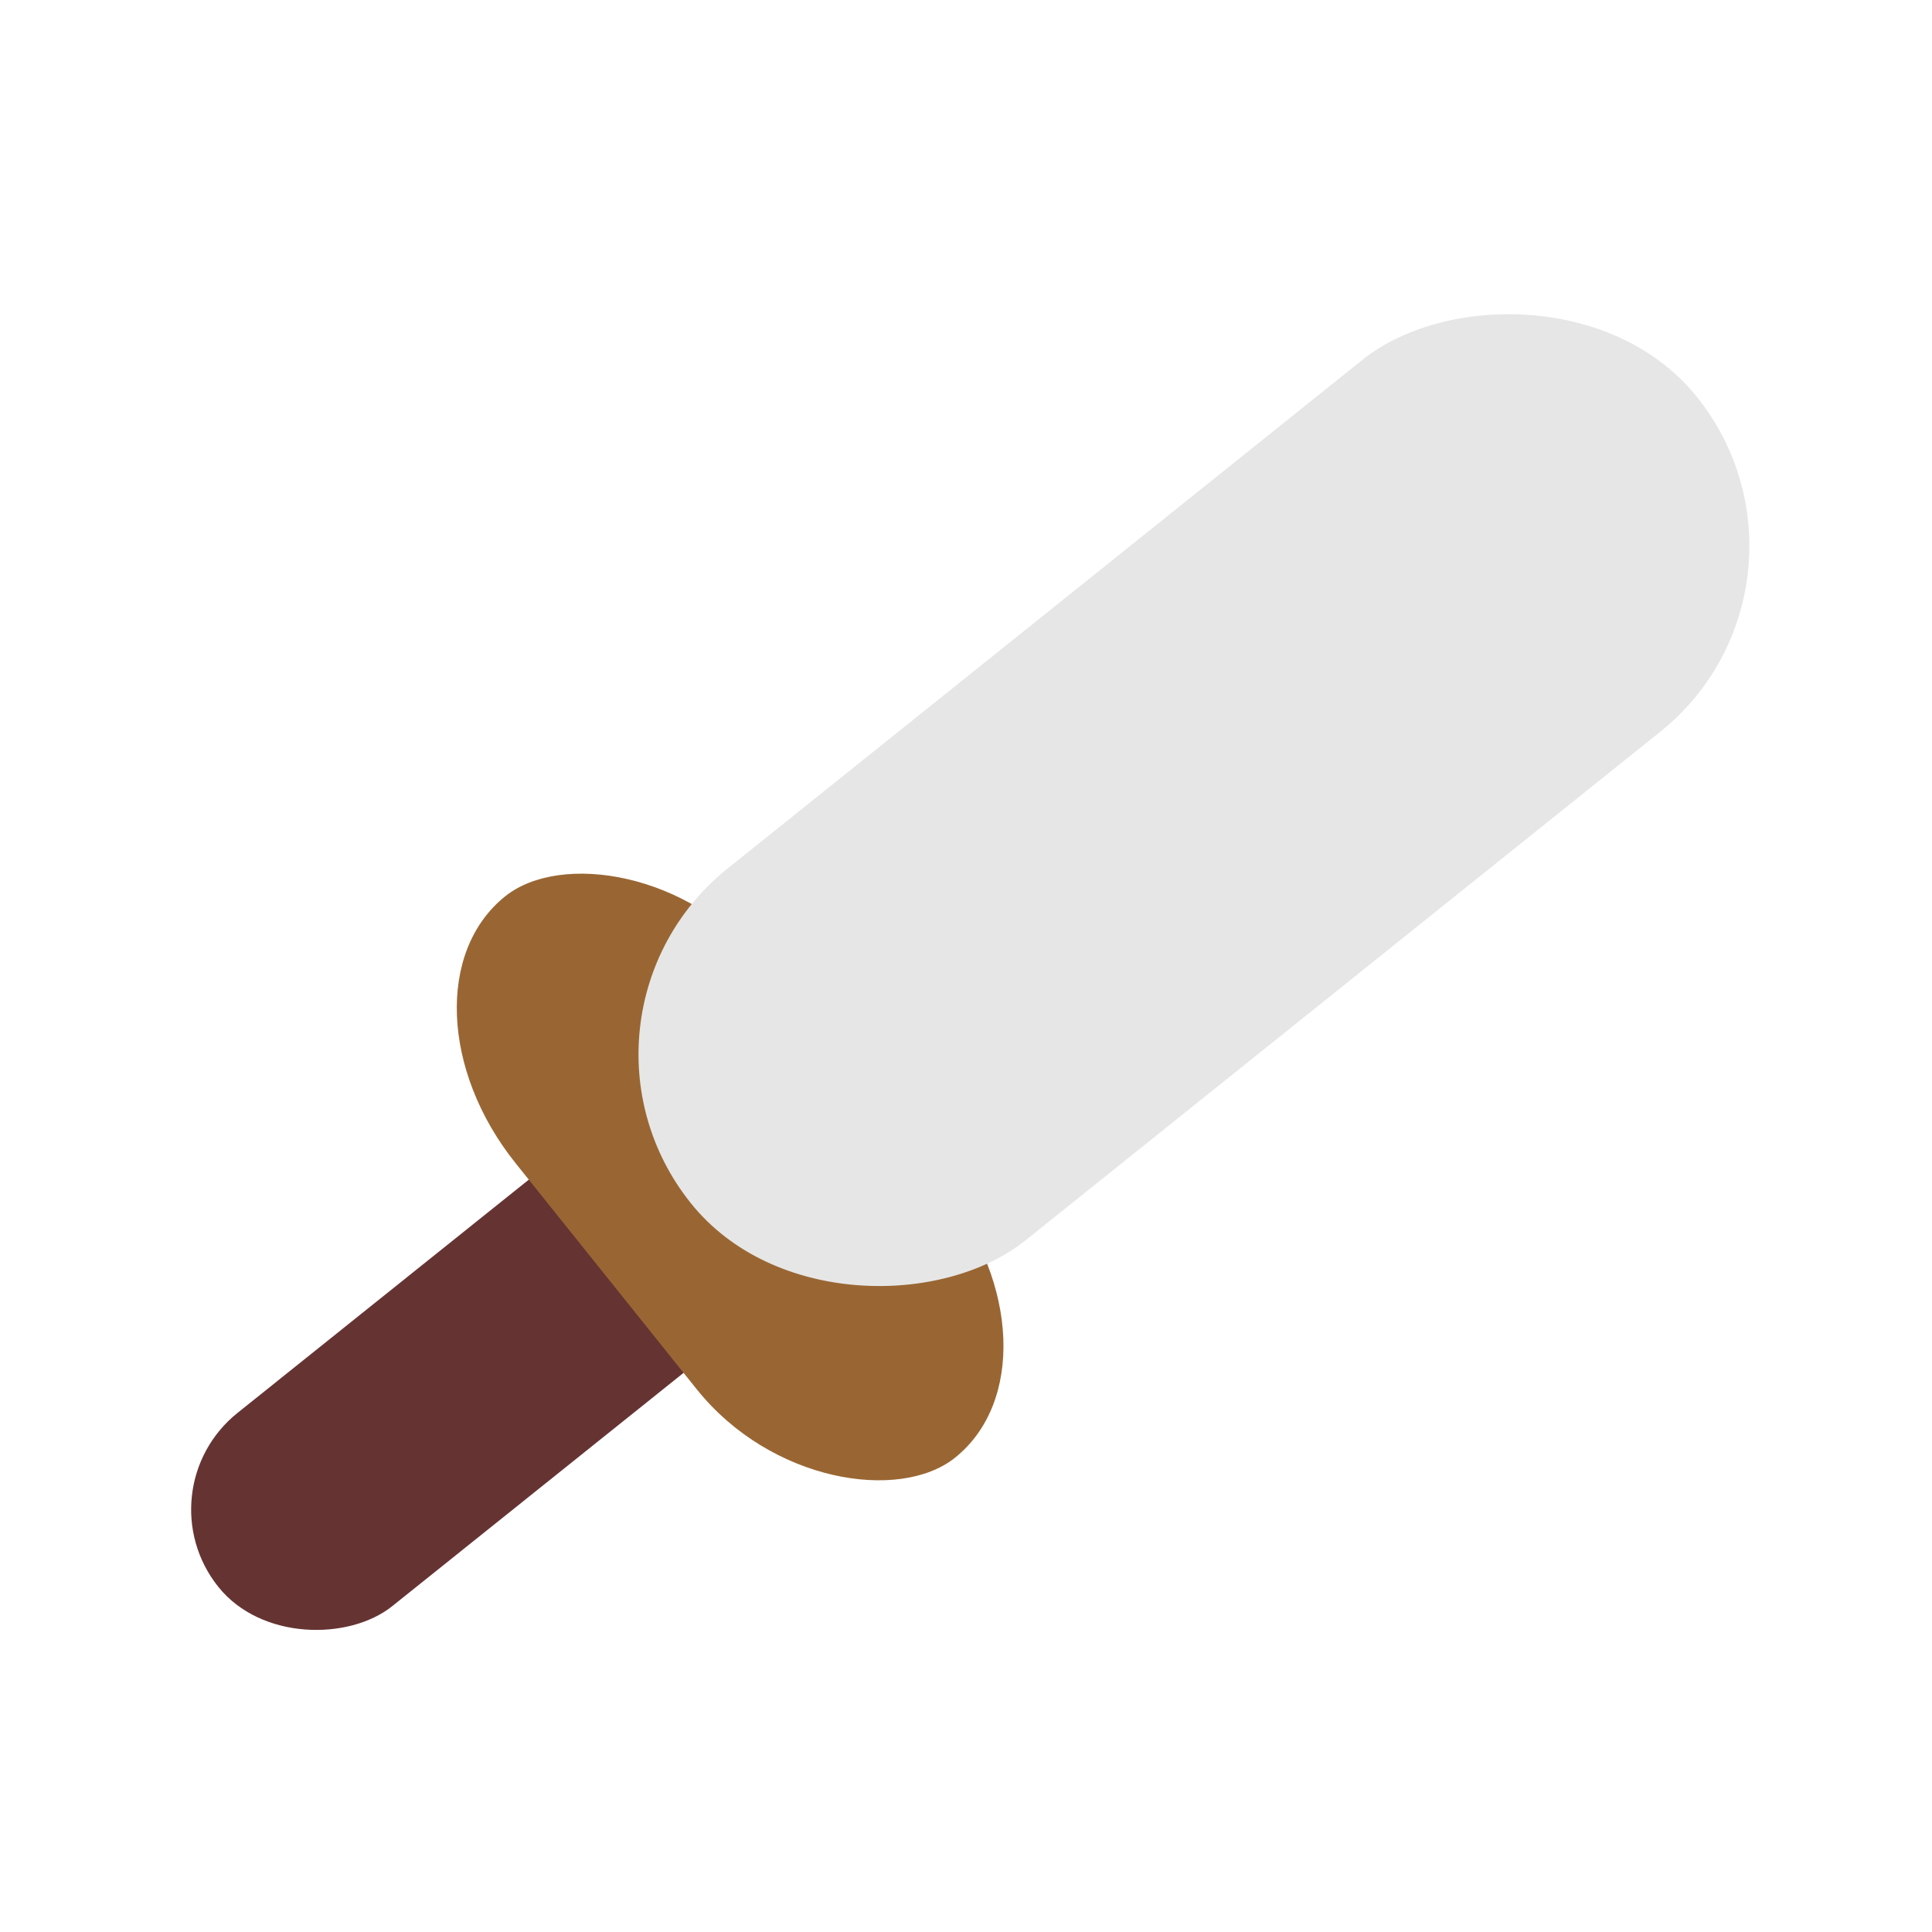 <?xml version="1.0" encoding="UTF-8" standalone="no"?>
<svg
   xmlns:dc="http://purl.org/dc/elements/1.1/"
   xmlns:cc="http://creativecommons.org/ns#"
   xmlns:rdf="http://www.w3.org/1999/02/22-rdf-syntax-ns#"
   xmlns:svg="http://www.w3.org/2000/svg"
   xmlns="http://www.w3.org/2000/svg"
   xmlns:sodipodi="http://sodipodi.sourceforge.net/DTD/sodipodi-0.dtd"
   xmlns:inkscape="http://www.inkscape.org/namespaces/inkscape"
   width="256"
   height="256"
   viewBox="0 0 67.733 67.733"
   version="1.1"
   id="svg2774"
   inkscape:version="1.0.2-2 (e86c870879, 2021-01-15)"
   sodipodi:docname="attack_button.svg"
   inkscape:export-filename="C:\Users\Proger\Desktop\GameKnight\Graphics\Материалы в векторе\интерфейс\attack_button.png"
   inkscape:export-xdpi="96"
   inkscape:export-ydpi="96">
  <defs
     id="defs2768" />
  <sodipodi:namedview
     id="base"
     pagecolor="#ffffff"
     bordercolor="#666666"
     borderopacity="1.0"
     inkscape:pageopacity="0.0"
     inkscape:pageshadow="2"
     inkscape:zoom="0.35"
     inkscape:cx="-161.42857"
     inkscape:cy="560"
     inkscape:document-units="mm"
     inkscape:current-layer="layer1"
     inkscape:document-rotation="0"
     showgrid="false"
     units="px"
     inkscape:window-width="1920"
     inkscape:window-height="1017"
     inkscape:window-x="-8"
     inkscape:window-y="735"
     inkscape:window-maximized="1" />
  <g
     inkscape:label="Слой 1"
     inkscape:groupmode="layer"
     id="layer1">
    <g
       id="_425846920"
       style="clip-rule:evenodd;fill-rule:evenodd;image-rendering:optimizeQuality;shape-rendering:geometricPrecision;text-rendering:geometricPrecision"
       transform="matrix(0.01,0,0,0.01,2707.807,568.664)">
      <rect
         style="fill:#663333"
         y="0"
         x="0"
         id="rect3136"
         ry="1349"
         rx="1349"
         height="7303"
         width="2699"
         transform="matrix(-0.201,-0.251,-0.251,0.201,-267911,-52432.3)"
         class="fil32" />
      <rect
         style="fill:#996633"
         y="0"
         x="0"
         id="rect3138"
         ry="1217"
         rx="1217"
         height="2434"
         width="4075"
         transform="matrix(-0.387,-0.483,-0.357,0.286,-266998,-52104)"
         class="fil8" />
      <rect
         style="fill:#e6e6e6"
         y="0"
         x="0"
         id="rect3140"
         ry="1349"
         rx="1349"
         height="7303"
         width="2699"
         transform="matrix(-0.387,-0.483,-0.483,0.387,-264309,-54822.6)"
         class="fil23" />
    </g>
  </g>
</svg>
